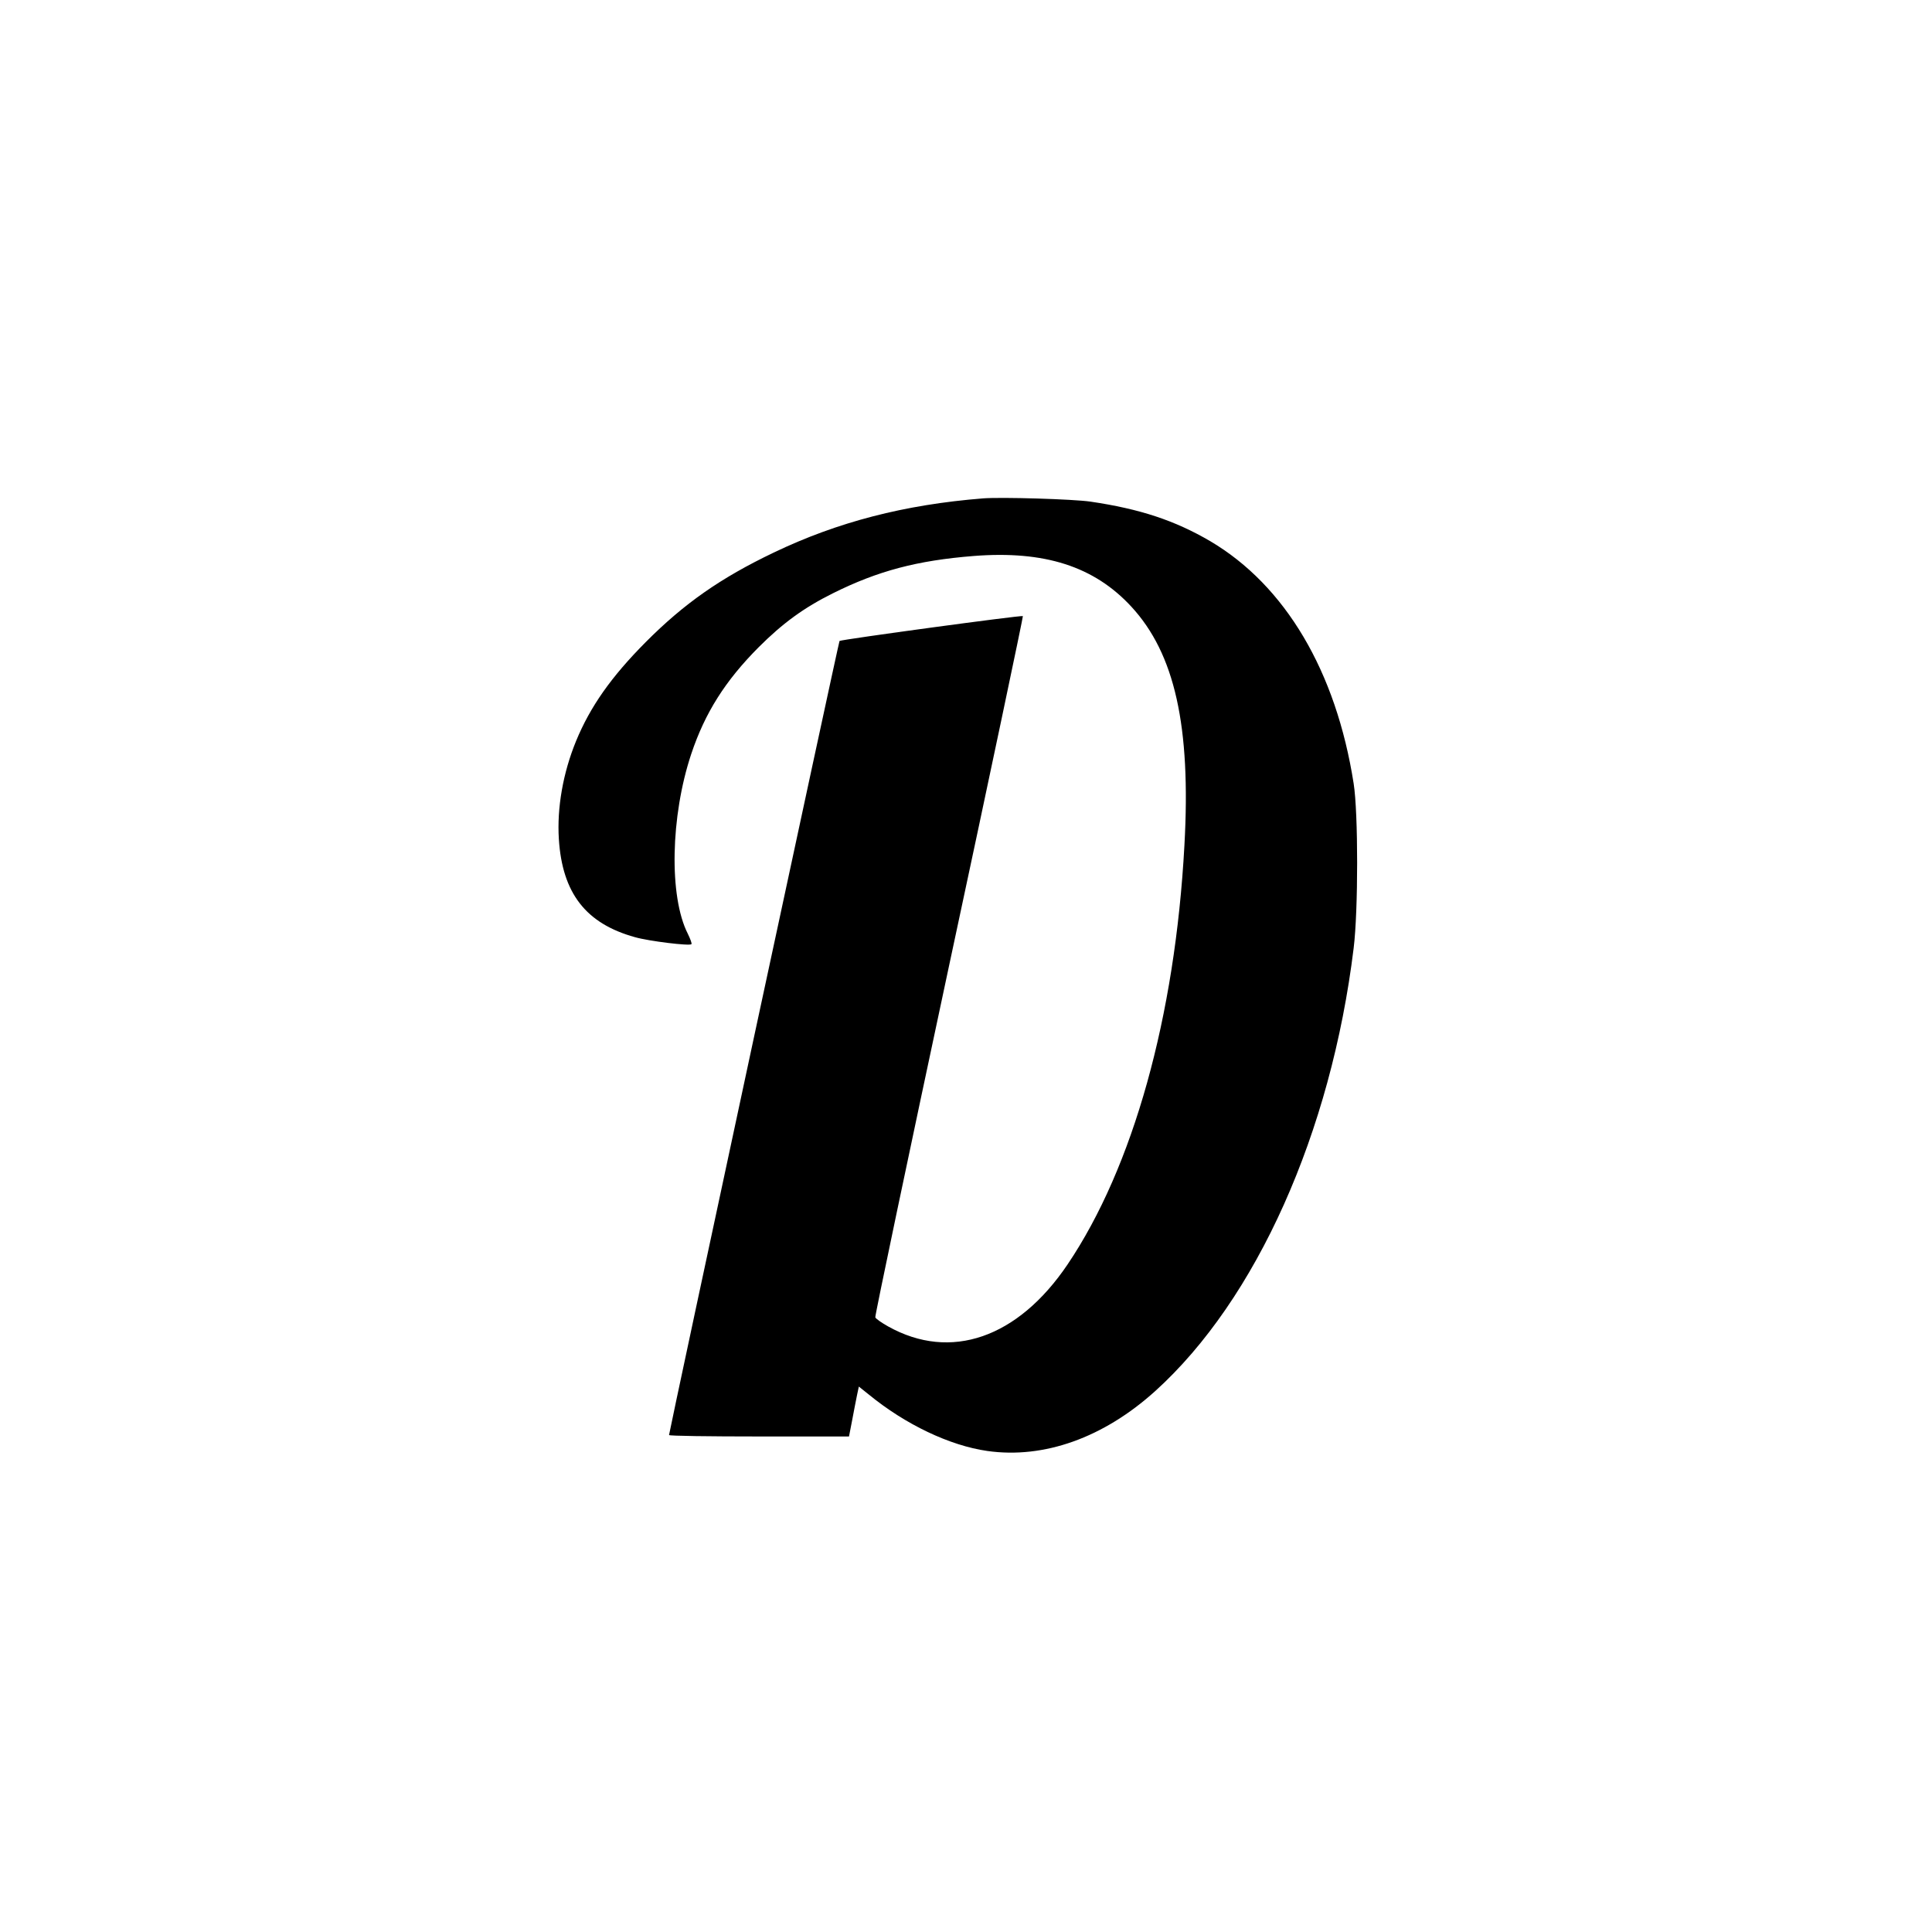 <?xml version="1.0" standalone="no"?>
<!DOCTYPE svg PUBLIC "-//W3C//DTD SVG 20010904//EN"
 "http://www.w3.org/TR/2001/REC-SVG-20010904/DTD/svg10.dtd">
<svg version="1.0" xmlns="http://www.w3.org/2000/svg"
 width="1080pt" height="1080pt" viewBox="0 0 1080 1080"
 preserveAspectRatio="xMidYMid meet">
<g transform="translate(0,1080) scale(0.1,-0.1)"
fill="#000000" stroke="none">
<path d="M5495 8014 c-439 -35 -813 -132 -1170 -303 -297 -142 -501 -285 -715
-500 -194 -195 -311 -362 -390 -554 -73 -178 -107 -374 -96 -547 19 -303 151
-473 426 -549 77 -22 305 -50 315 -39 4 3 -6 29 -20 58 -106 208 -97 657 19
1005 77 231 191 410 376 596 136 136 254 222 417 303 251 125 471 183 786 208
396 31 673 -58 881 -283 243 -263 334 -668 297 -1334 -52 -960 -287 -1800
-653 -2343 -278 -412 -654 -542 -1003 -347 -36 20 -69 43 -72 51 -3 7 183 891
412 1964 230 1073 415 1953 413 1956 -7 6 -1016 -131 -1025 -139 -5 -6 -952
-4418 -953 -4439 0 -5 226 -8 503 -8 l503 0 18 93 c9 50 22 113 27 139 l10 47
55 -44 c205 -168 453 -286 663 -316 317 -45 650 74 939 335 565 511 983 1444
1109 2476 26 210 26 756 0 920 -98 627 -382 1107 -802 1355 -197 115 -391 180
-670 221 -97 14 -496 26 -600 18z"/>
</g>
</svg>
